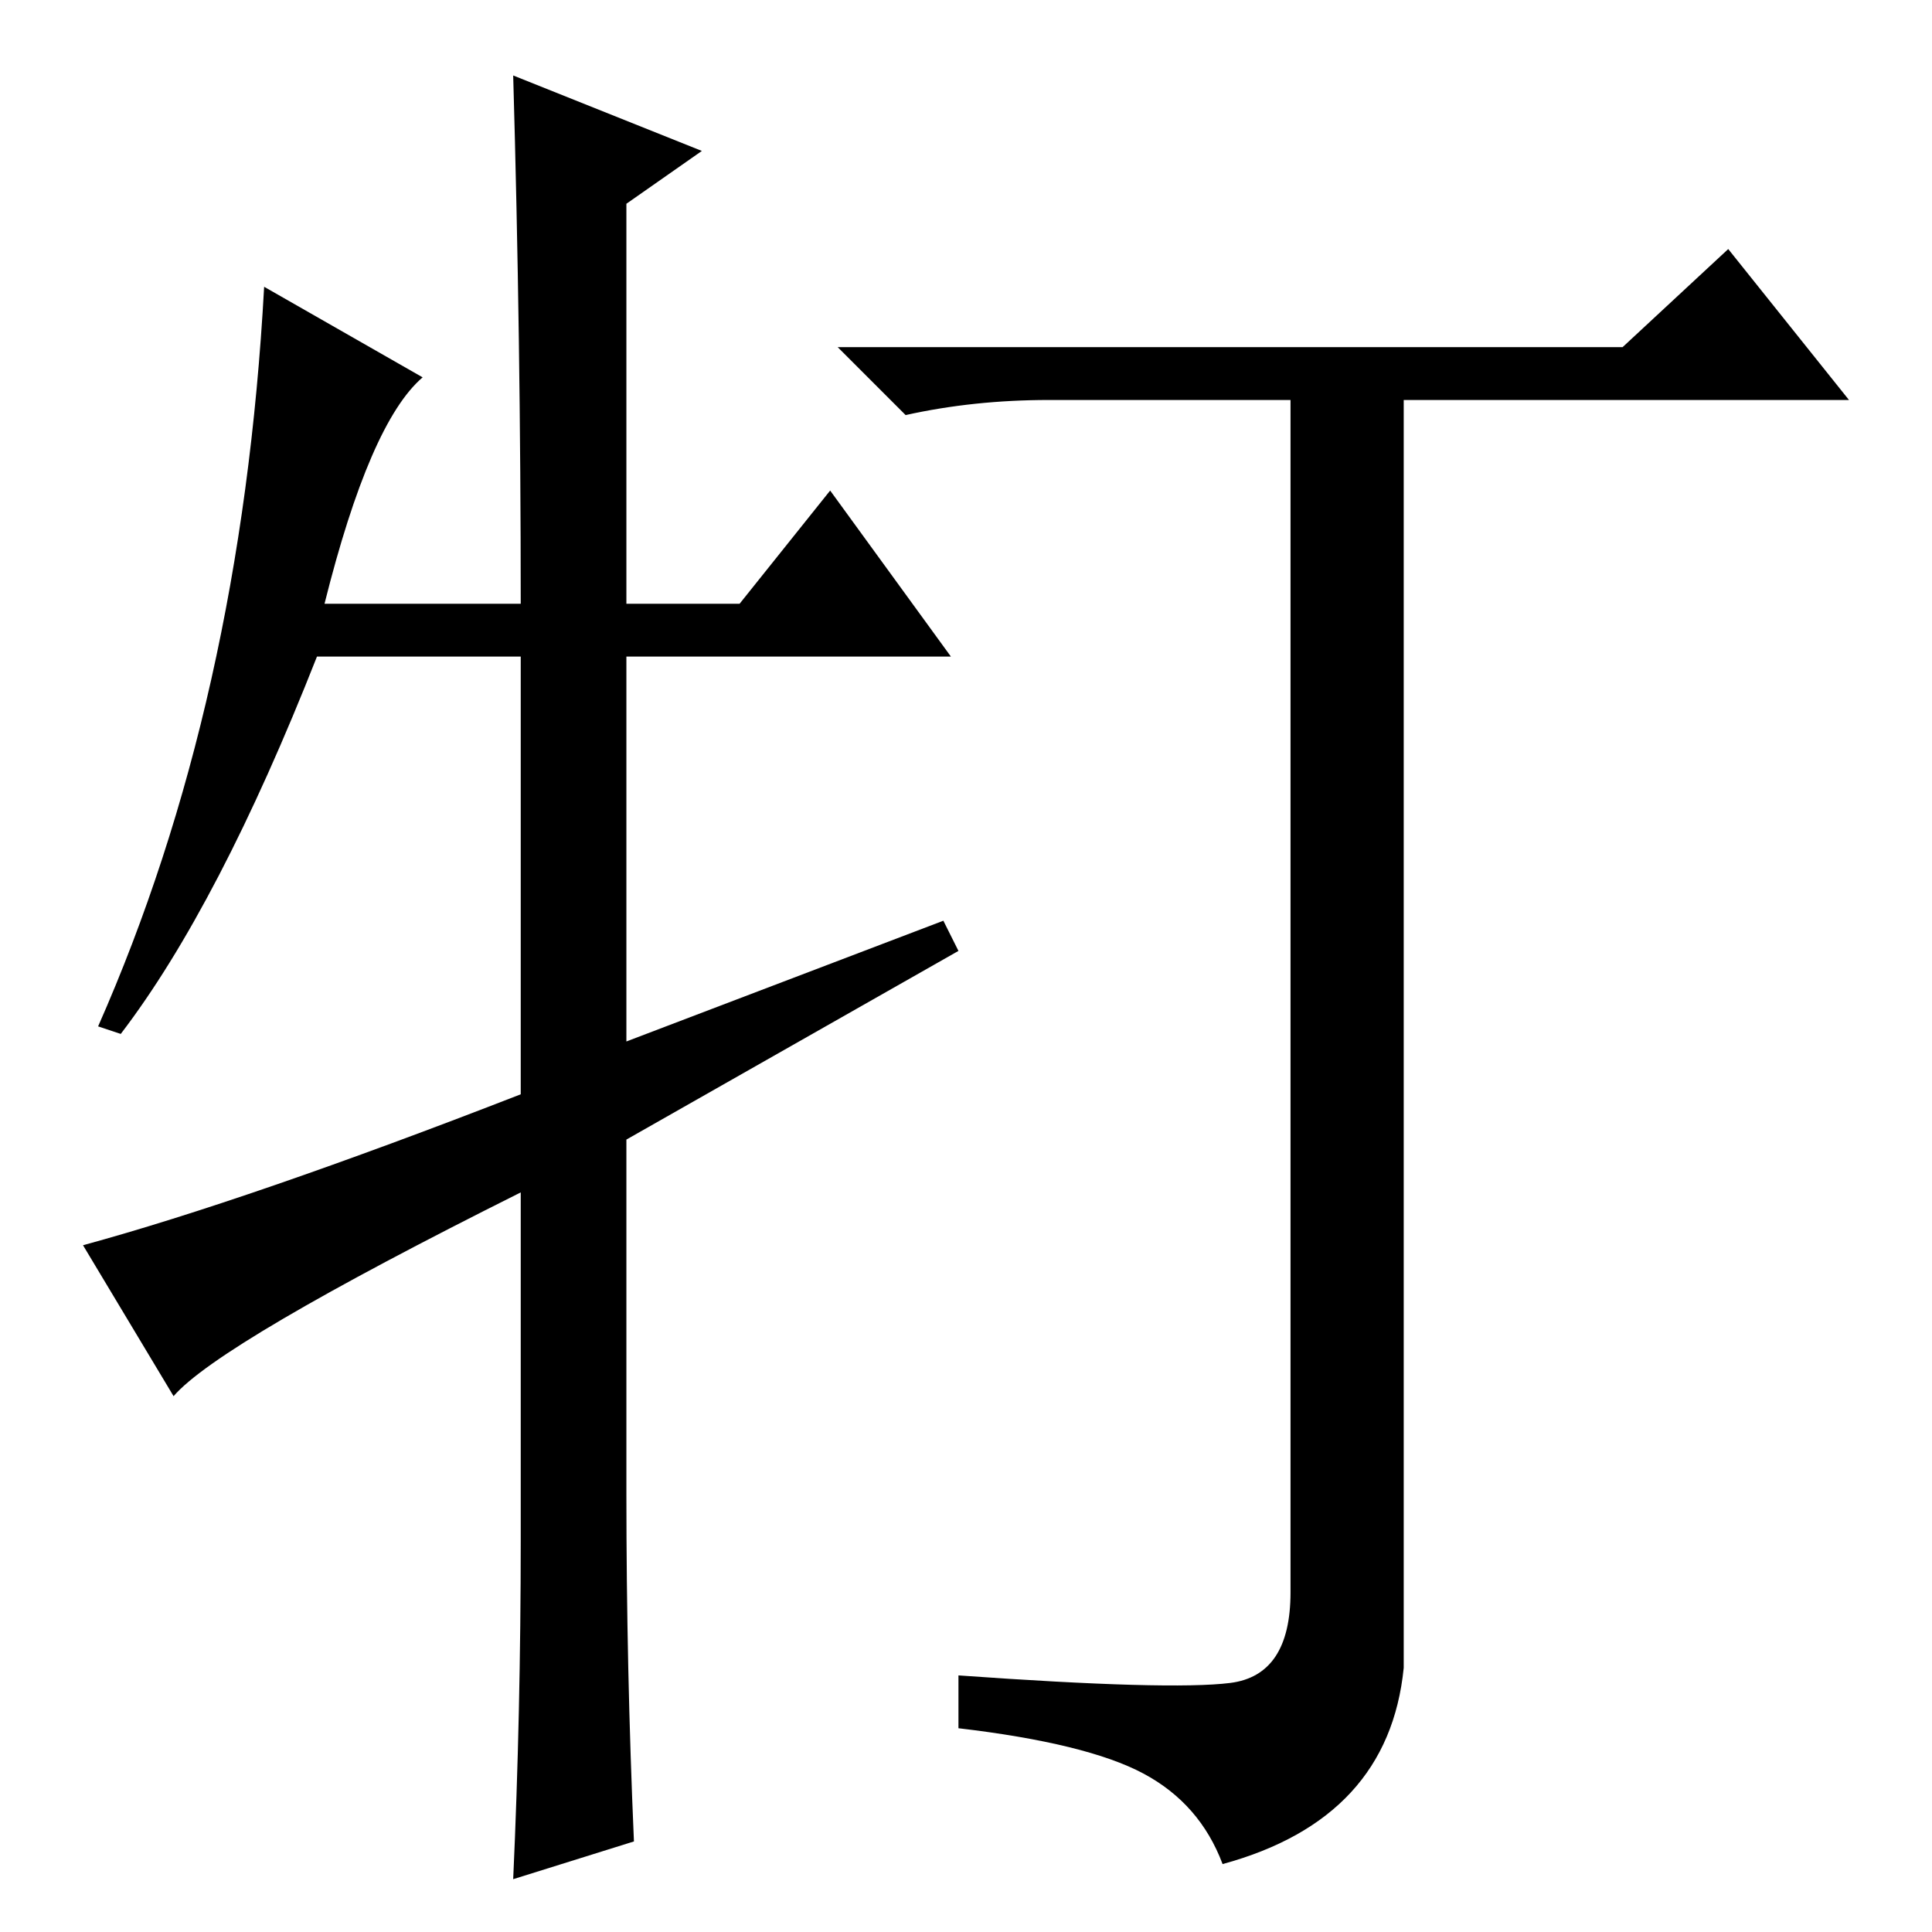 <?xml version="1.0" standalone="no"?>
<!DOCTYPE svg PUBLIC "-//W3C//DTD SVG 1.1//EN" "http://www.w3.org/Graphics/SVG/1.1/DTD/svg11.dtd" >
<svg xmlns="http://www.w3.org/2000/svg" xmlns:xlink="http://www.w3.org/1999/xlink" version="1.1" viewBox="0 -36 256 256">
  <g transform="matrix(1 0 0 -1 0 220)">
   <path fill="currentColor"
d="M110 191l16 -22h-43v-51l42 16l2 -4l-44 -25v-47q0 -23 1 -46l-16 -5q1 22 1 45v46q-40 -20 -46 -27l-12 20q22 6 58 20v58h-27q-13 -33 -26 -50l-3 1q19 43 22 98l21 -12q-7 -6 -13 -30h26q0 35 -1 70l25 -10l-10 -7v-53h15zM163 33q8 1 8 12v158h-32q-10 0 -19 -2l-9 9
h104l14 13l16 -20h-59v-168q-2 -20 -24 -26q-3 8 -10.5 12t-24.5 6v7q28 -2 36 -1z" />
  </g>

</svg>
